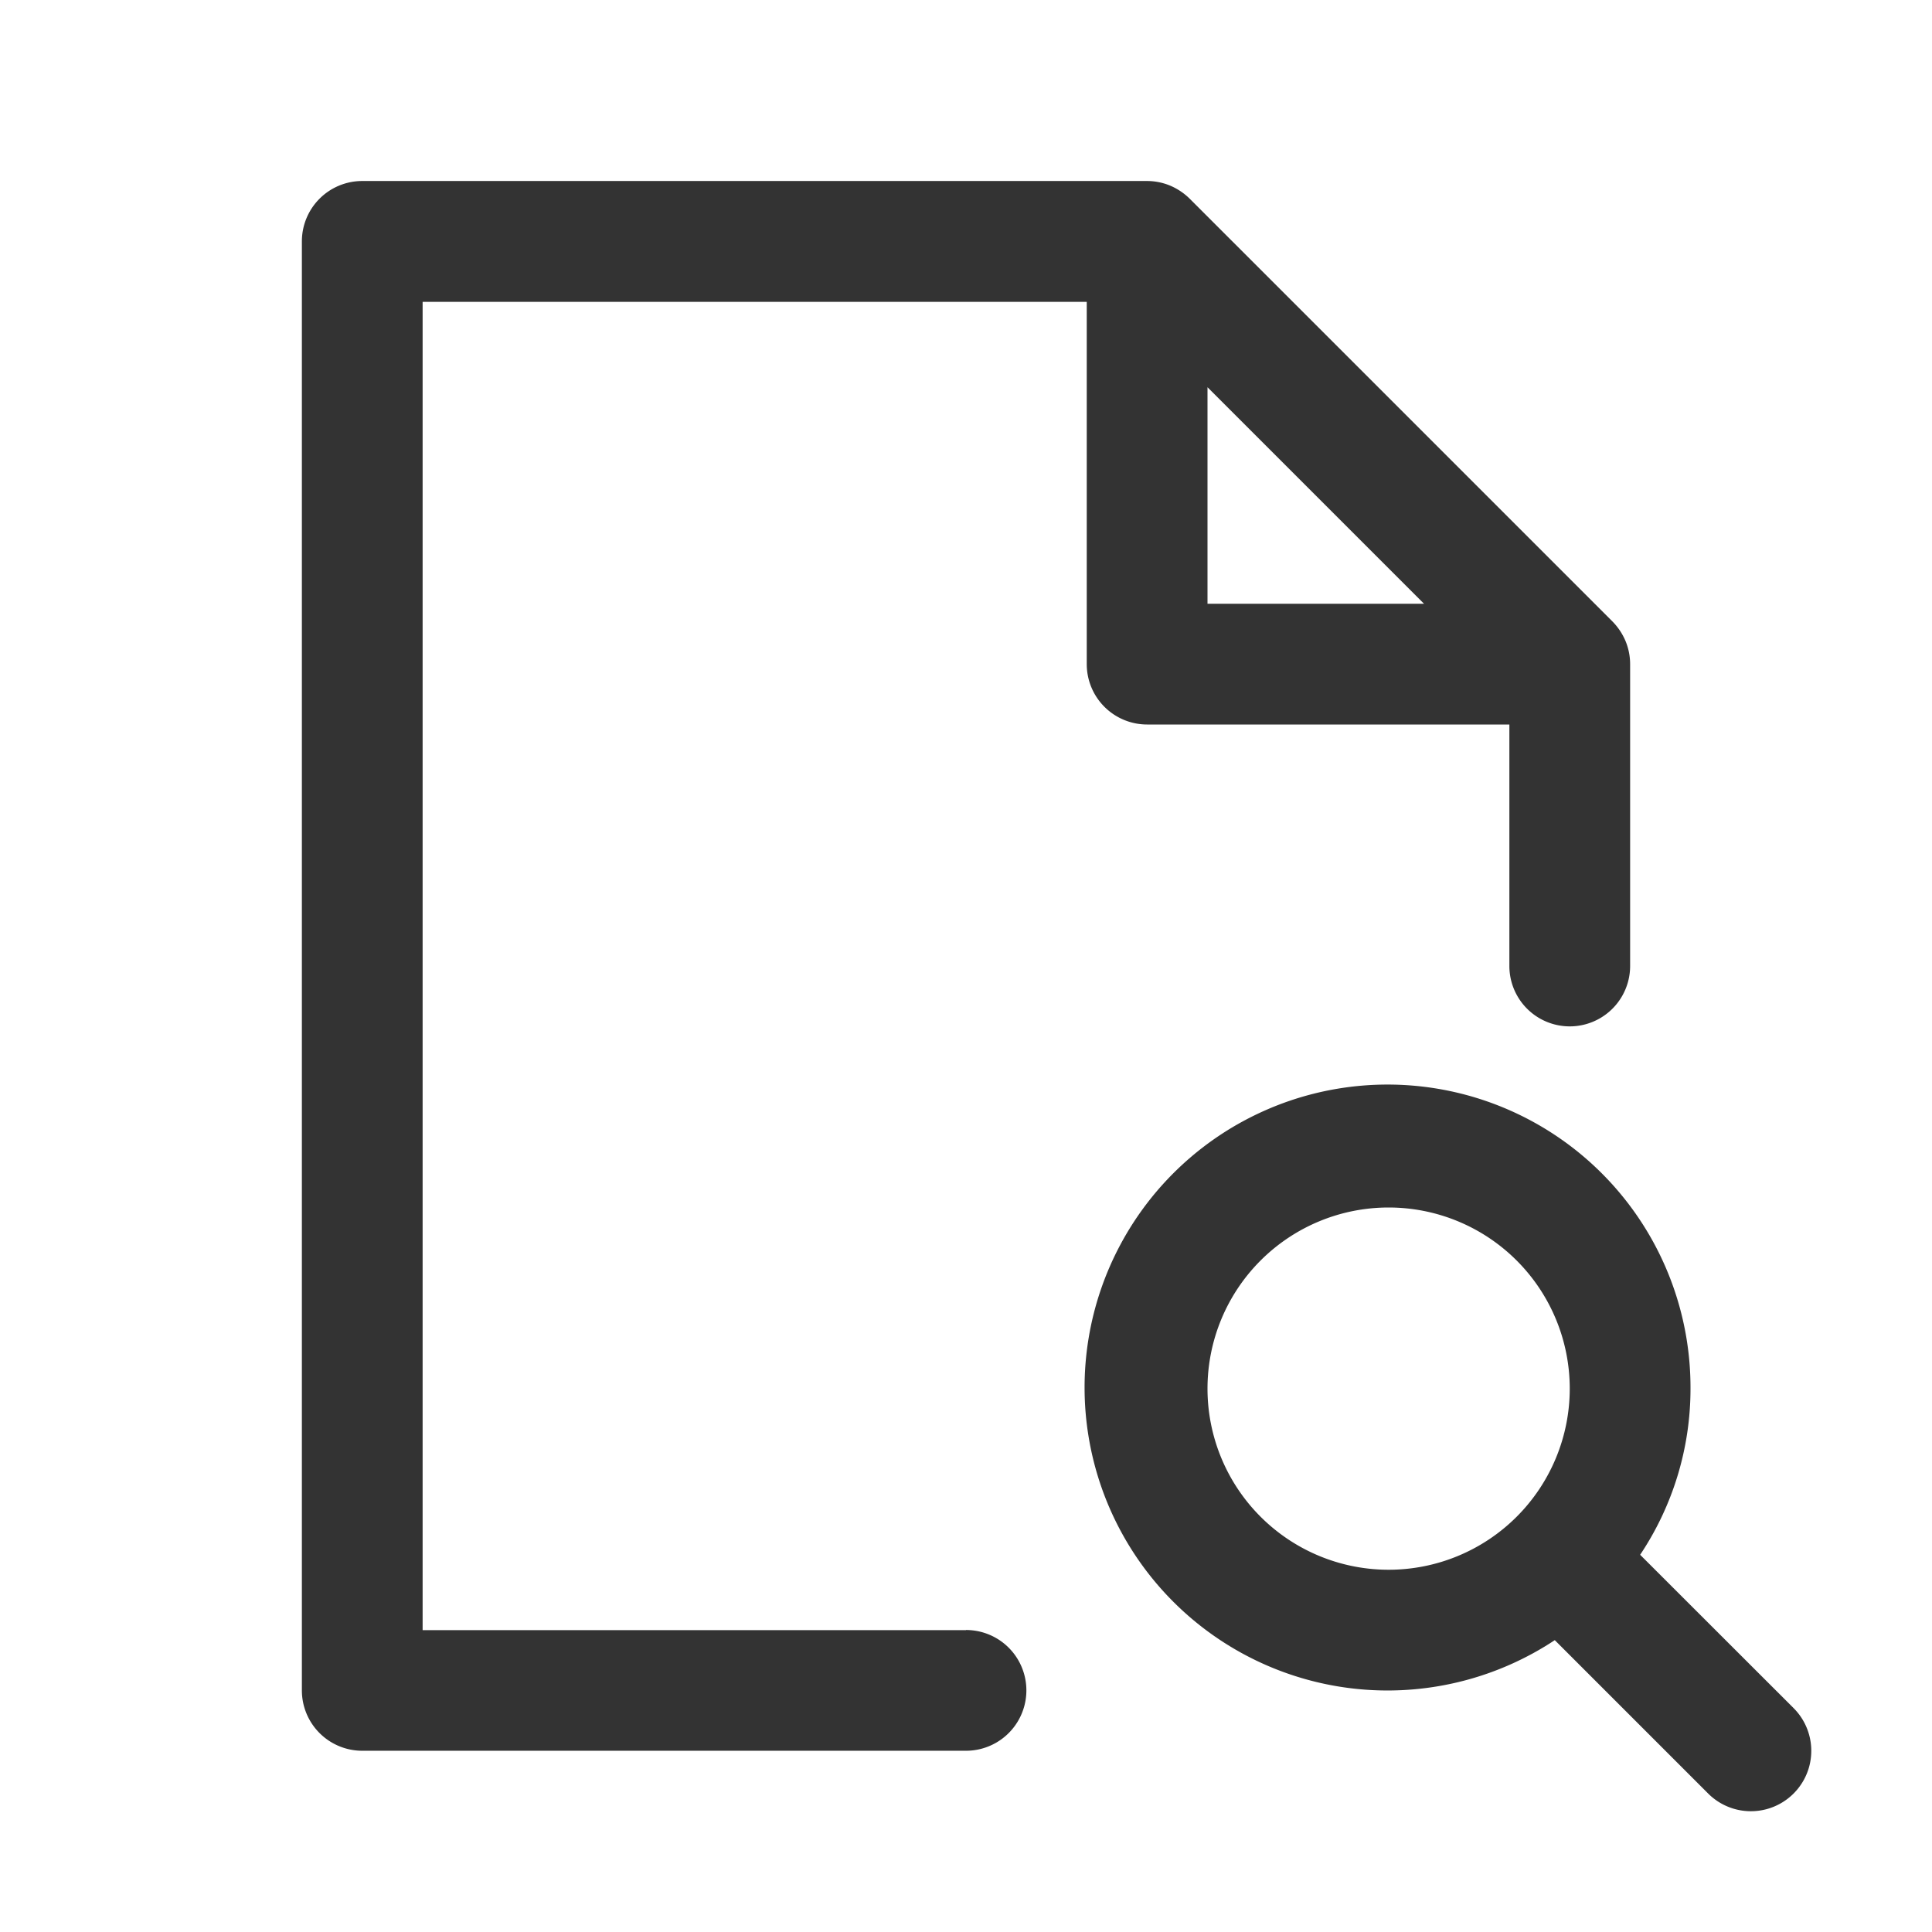 <svg id="ic_file_detail" xmlns="http://www.w3.org/2000/svg" width="16" height="16" viewBox="0 0 16 16">
  <defs>
    <style>
      .cls-1 {
        fill: none;
      }

      .cls-2 {
        fill: #333;
      }
    </style>
  </defs>
  <g id="그룹_112616" data-name="그룹 112616" transform="translate(-570 -438.647)">
    <rect id="사각형_20" data-name="사각형 20" class="cls-1" width="16" height="16" transform="translate(570 438.647)"/>
    <rect id="사각형_20-2" data-name="사각형 20" class="cls-1" width="14" height="14" transform="translate(571 439.647)"/>
    <g id="그룹_112455" data-name="그룹 112455">
      <path id="패스_202790" data-name="패스 202790" class="cls-2" d="M578,452.147h-4.5v-11H579v3a.5.5,0,0,0,.5.5h3v2a.5.5,0,0,0,1,0v-2.5a.5.5,0,0,0-.038-.191.518.518,0,0,0-.109-.163l-3.5-3.5a.518.518,0,0,0-.163-.109.5.5,0,0,0-.191-.038H573a.5.5,0,0,0-.5.5v12a.5.5,0,0,0,.5.5h5a.5.5,0,0,0,0-1Zm2-10.293,1.793,1.793H580Z"/>
      <path id="패스_202791" data-name="패스 202791" class="cls-2" d="M584.854,452.793l-1.271-1.27a2.473,2.473,0,0,0,.417-1.376,2.509,2.509,0,1,0-1.124,2.083l1.27,1.27a.5.5,0,0,0,.708-.707ZM580,450.147a1.5,1.5,0,1,1,1.5,1.5A1.5,1.5,0,0,1,580,450.147Z"/>
    </g>
  </g>
</svg>
